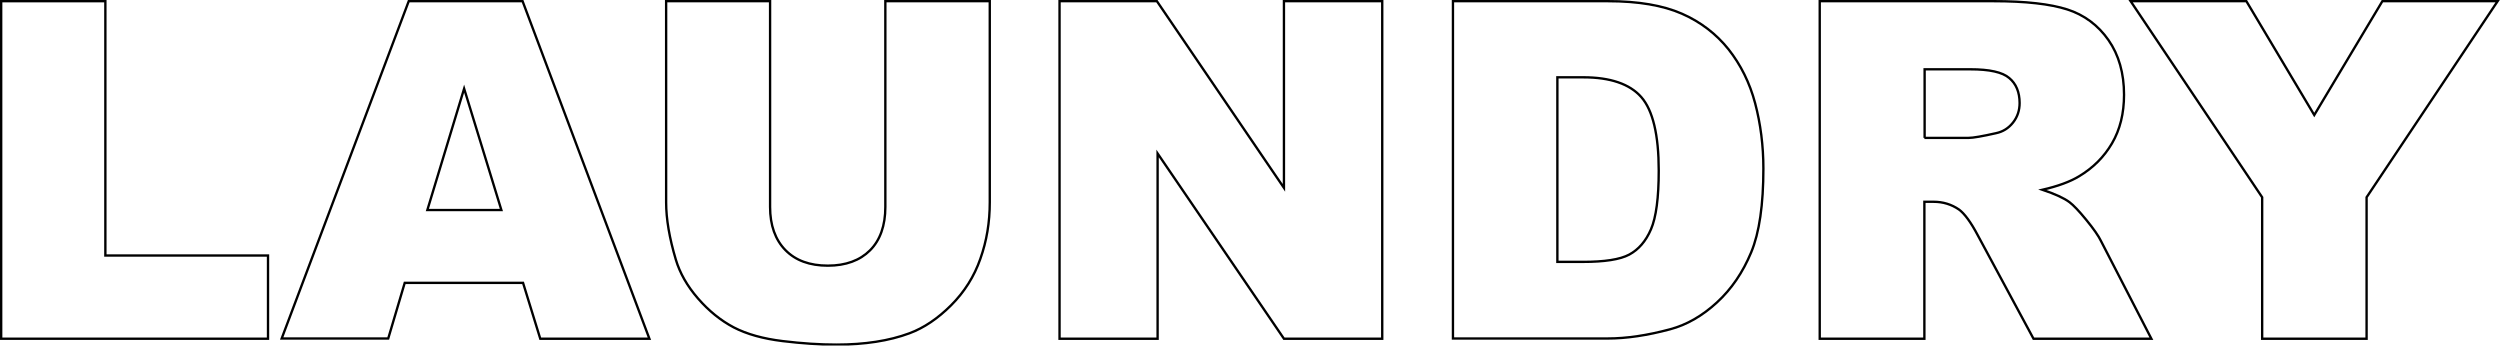<?xml version="1.0" encoding="utf-8"?>
<!-- Generator: Adobe Illustrator 26.0.3, SVG Export Plug-In . SVG Version: 6.00 Build 0)  -->
<svg version="1.1" id="Layer_1" xmlns="http://www.w3.org/2000/svg" xmlns:xlink="http://www.w3.org/1999/xlink" x="0px" y="0px"
	 viewBox="0 0 1060.6 146.6" style="enable-background:new 0 0 1060.6 146.6;" xml:space="preserve">
<style type="text/css">
	.st0{fill:none;stroke:#000000;stroke-miterlimit:10;}
</style>
<g>
	<path class="st0" d="M0.5,0.5h44.2v107.9h69v35.3H0.5V0.5z"/>
	<path class="st0" d="M221.9,120h-50.2l-7,23.6h-45.2L173.4,0.5h48.3l53.8,143.2h-46.3L221.9,120z M212.7,89.1l-15.8-51.5
		l-15.6,51.5H212.7z"/>
	<path class="st0" d="M375.8,0.5h44.1v85.3c0,8.5-1.3,16.4-4,24c-2.6,7.5-6.8,14.1-12.4,19.7c-5.6,5.6-11.5,9.6-17.7,11.9
		c-8.6,3.2-18.9,4.8-31,4.8c-7,0-14.6-0.5-22.8-1.5c-8.2-1-15.1-2.9-20.7-5.8c-5.5-2.9-10.6-7-15.2-12.3c-4.6-5.3-7.7-10.8-9.4-16.5
		c-2.7-9.1-4.1-17.2-4.1-24.2V0.5h44.1v87.3c0,7.8,2.2,13.9,6.5,18.3c4.3,4.4,10.3,6.6,18,6.6c7.6,0,13.6-2.2,17.9-6.5
		c4.3-4.3,6.5-10.5,6.5-18.4V0.5z"/>
	<path class="st0" d="M449.5,0.5h41.3l53.9,79.2V0.5h41.7v143.2h-41.7l-53.6-78.6v78.6h-41.6V0.5z"/>
	<path class="st0" d="M616.4,0.5h65.7c13,0,23.4,1.8,31.4,5.3c8,3.5,14.6,8.6,19.8,15.1c5.2,6.6,9,14.2,11.3,22.9
		c2.3,8.7,3.5,18,3.5,27.7c0,15.3-1.7,27.2-5.2,35.6c-3.5,8.4-8.3,15.5-14.5,21.2c-6.2,5.7-12.8,9.5-19.9,11.4
		c-9.7,2.6-18.5,3.9-26.4,3.9h-65.7V0.5z M660.7,32.9v78.2h10.8c9.2,0,15.8-1,19.7-3.1s7-5.6,9.2-10.7c2.2-5.1,3.3-13.4,3.3-24.9
		c0-15.2-2.5-25.6-7.4-31.2c-4.9-5.6-13.2-8.4-24.6-8.4H660.7z"/>
	<path class="st0" d="M772,143.7V0.5h73.7c13.7,0,24.1,1.2,31.3,3.5s13.1,6.7,17.5,13c4.4,6.3,6.6,14.1,6.6,23.2
		c0,7.9-1.7,14.8-5.1,20.6s-8,10.4-14,14c-3.8,2.3-9,4.2-15.5,5.7c5.3,1.8,9.1,3.5,11.5,5.3c1.6,1.2,4,3.7,7.1,7.5
		c3.1,3.8,5.2,6.8,6.2,8.9l21.4,41.5h-50l-23.6-43.8c-3-5.7-5.7-9.3-8-11c-3.2-2.2-6.8-3.3-10.8-3.3h-3.9v58.1H772z M816.4,58.5
		h18.7c2,0,5.9-0.7,11.7-2c2.9-0.6,5.3-2.1,7.2-4.5c1.9-2.4,2.8-5.2,2.8-8.3c0-4.6-1.5-8.2-4.4-10.6c-2.9-2.5-8.4-3.7-16.5-3.7
		h-19.4V58.5z"/>
	<path class="st0" d="M903.9,0.5h49.1l28.8,48.3l28.9-48.3h48.9L1004,83.7v60h-44.3v-60L903.9,0.5z"/>
</g>
</svg>
